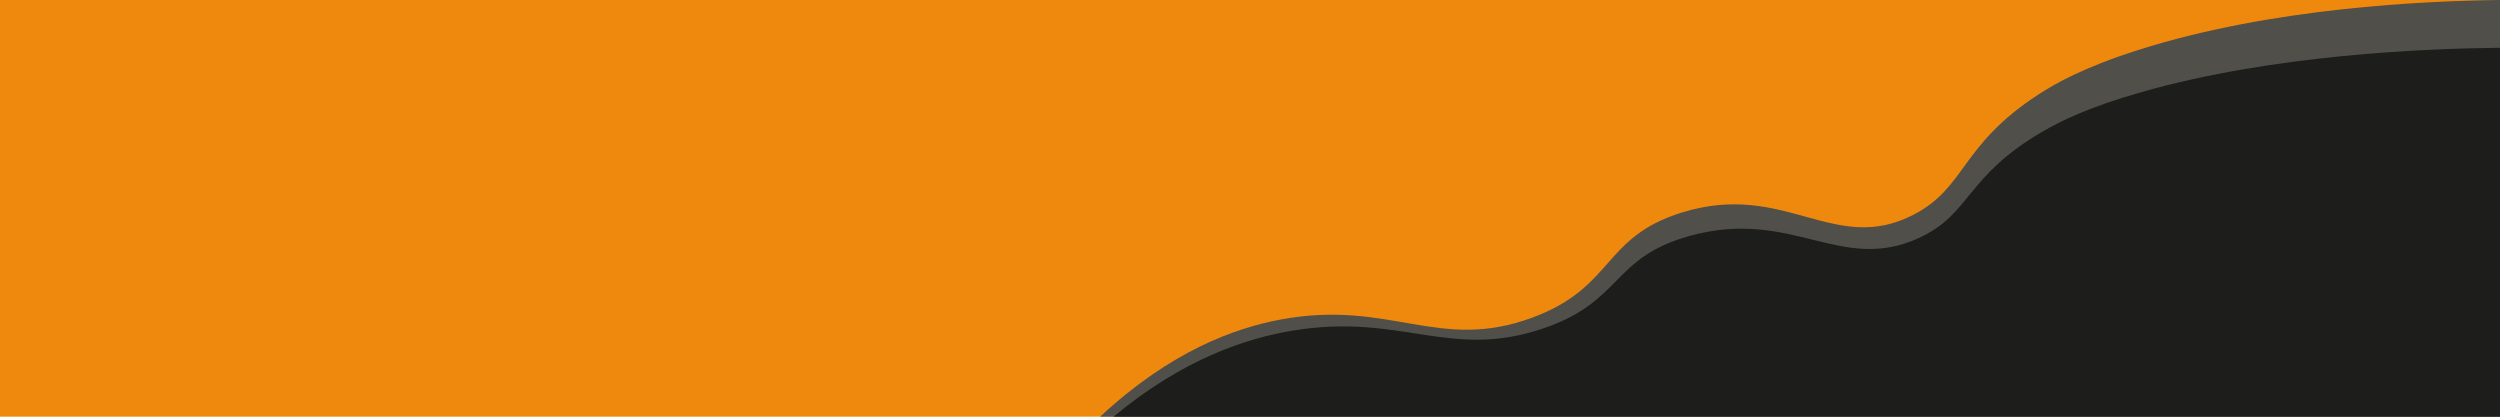 <?xml version="1.0" encoding="UTF-8"?>
<svg xmlns="http://www.w3.org/2000/svg" version="1.1" viewBox="0 0 1200 200">
  <defs>
    <style>
      .cls-1 {
        fill: #ef890d;
      }

      .cls-1, .cls-2, .cls-3 {
        stroke-width: 0px;
      }

      .cls-2 {
        fill: #1d1d1b;
      }

      .cls-3 {
        fill: #504f4a;
      }
    </style>
  </defs>
  <g id="Camada_1" data-name="Camada 1">
    <rect class="cls-1" width="1200" height="200"/>
  </g>
  <g id="Camada_3" data-name="Camada 3">
    <path class="cls-3" d="M1200,200h-671.93c33.97-31.58,64.66-42.52,86.61-46.62,52.62-9.82,75.86,15.8,120.97-.97,39.35-14.63,33.33-38.46,71.51-50.36,49.64-15.47,73.18,20.65,111.21,1.07,25.55-13.15,22.28-33.25,60.18-57.83,8.06-5.23,21.45-12.91,47.82-21.3C1090.55,3.58,1163.99.46,1200,0v200Z"/>
  </g>
  <g id="Camada_2" data-name="Camada 2">
    <path class="cls-2" d="M1200,200h-665.51c33.64-27.96,64.04-37.65,85.79-41.27,52.11-8.69,75.13,13.99,119.81-.86,38.97-12.95,33.01-34.05,70.82-44.59,49.17-13.7,72.48,18.28,110.15.95,25.3-11.65,22.07-29.44,59.6-51.2,7.98-4.63,21.24-11.43,47.37-18.86,63.57-18.08,136.3-20.83,171.97-21.25v177.07Z"/>
  </g>
</svg>